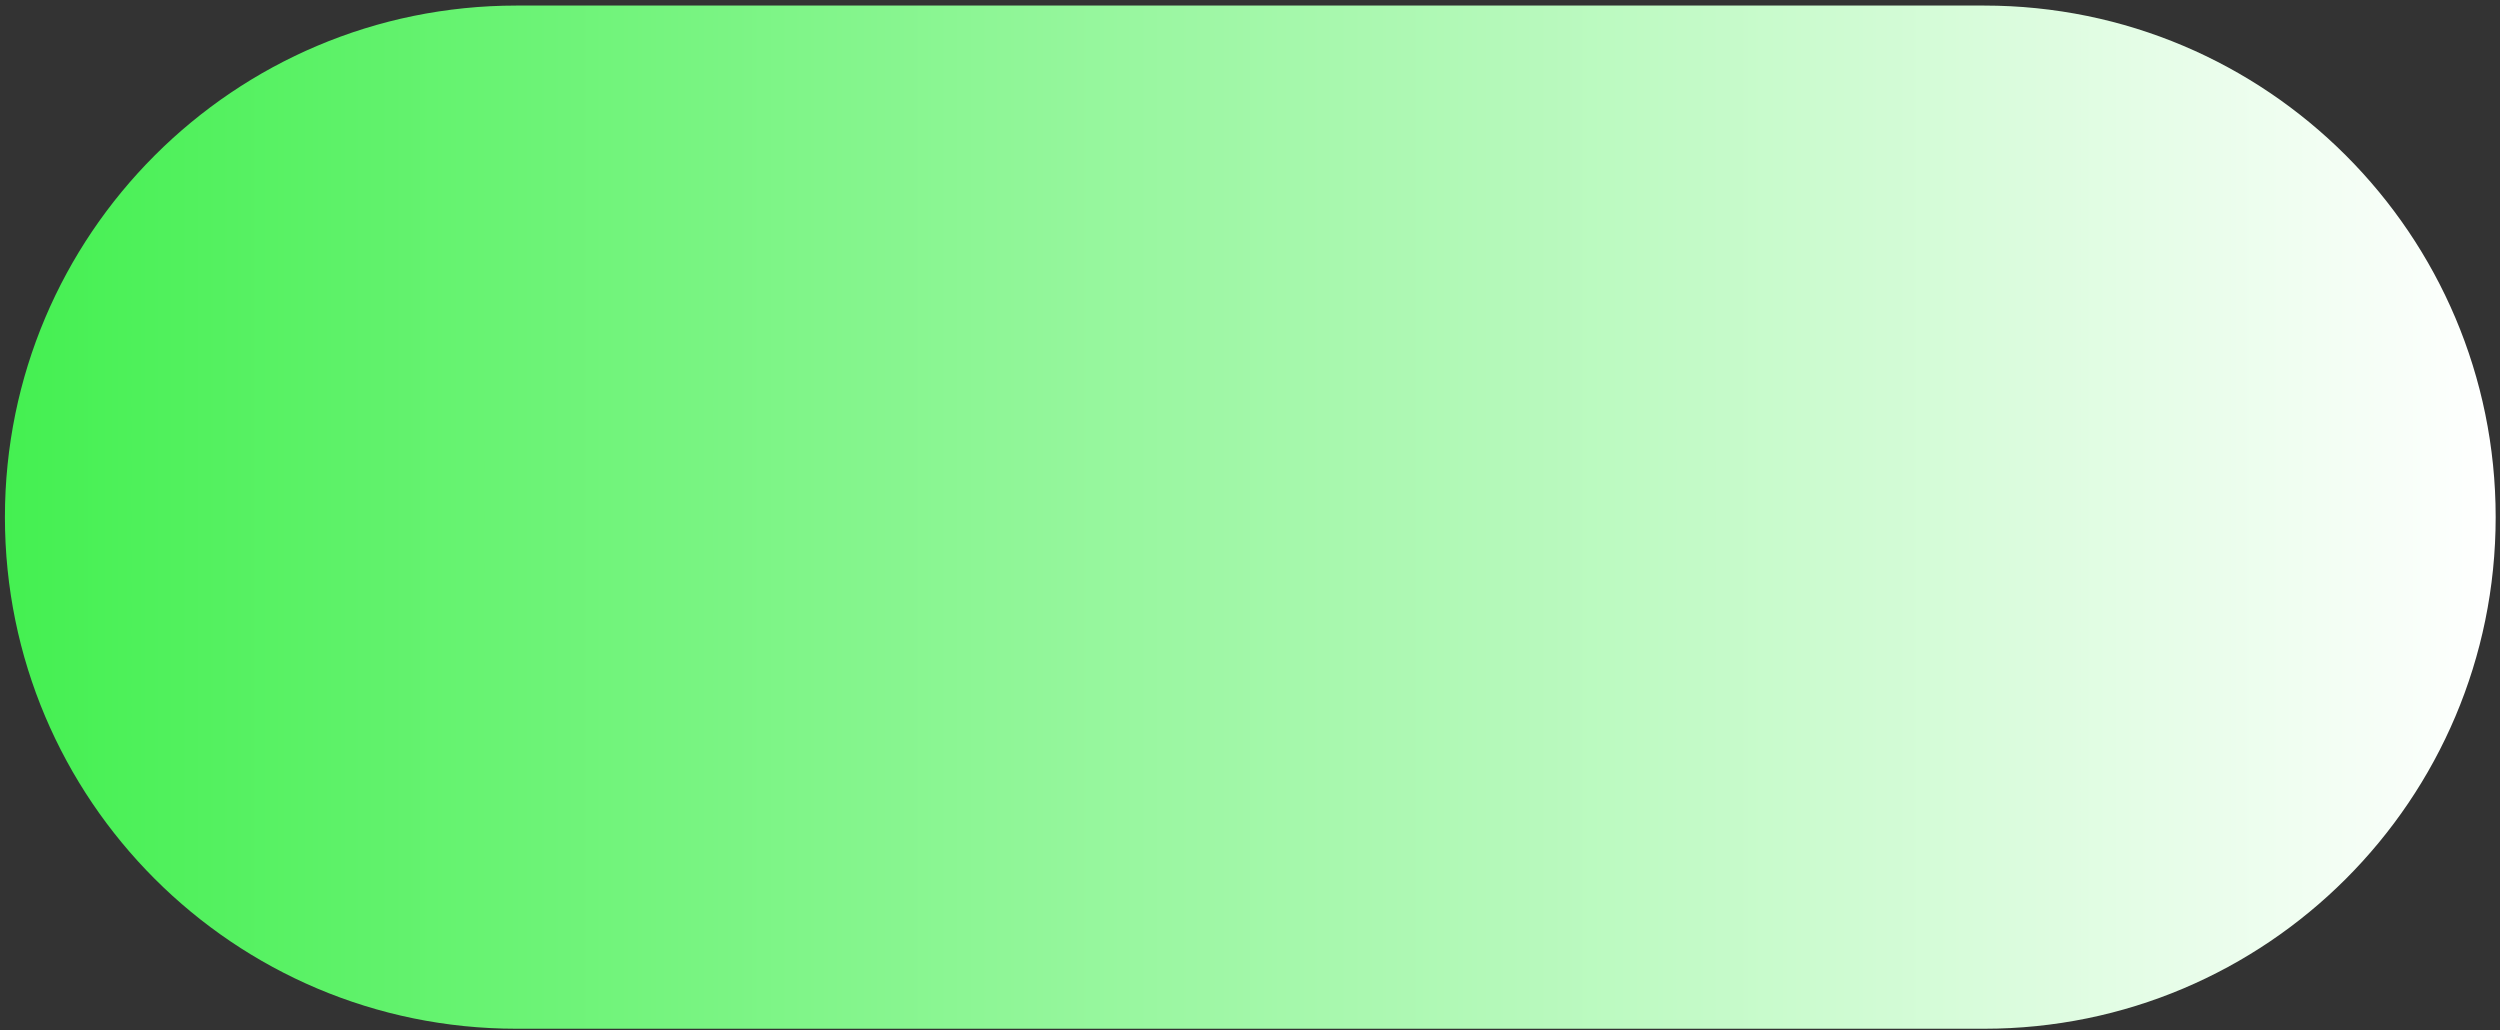 <svg width="427" height="176" viewBox="0 0 427 176" fill="none" xmlns="http://www.w3.org/2000/svg">
<rect x="0" y="0" width="427" height="176" fill="#333333" stroke="none"/>
<path d="M338.88 0.95H88.22C39.961 0.95 0.84 40.071 0.84 88.33C0.84 136.588 39.961 175.71 88.22 175.71H338.88C387.139 175.71 426.26 136.588 426.26 88.33C426.26 40.071 387.139 0.95 338.88 0.95Z" fill="url(#paint0_linear_1_3434)"/>
<defs>
<linearGradient id="paint0_linear_1_3434" x1="426.26" y1="88.33" x2="0.84" y2="88.33" gradientUnits="userSpaceOnUse">
<stop stop-color="white"/>
<stop offset="1" stop-color="#44F051"/>
</linearGradient>
</defs>
</svg>
